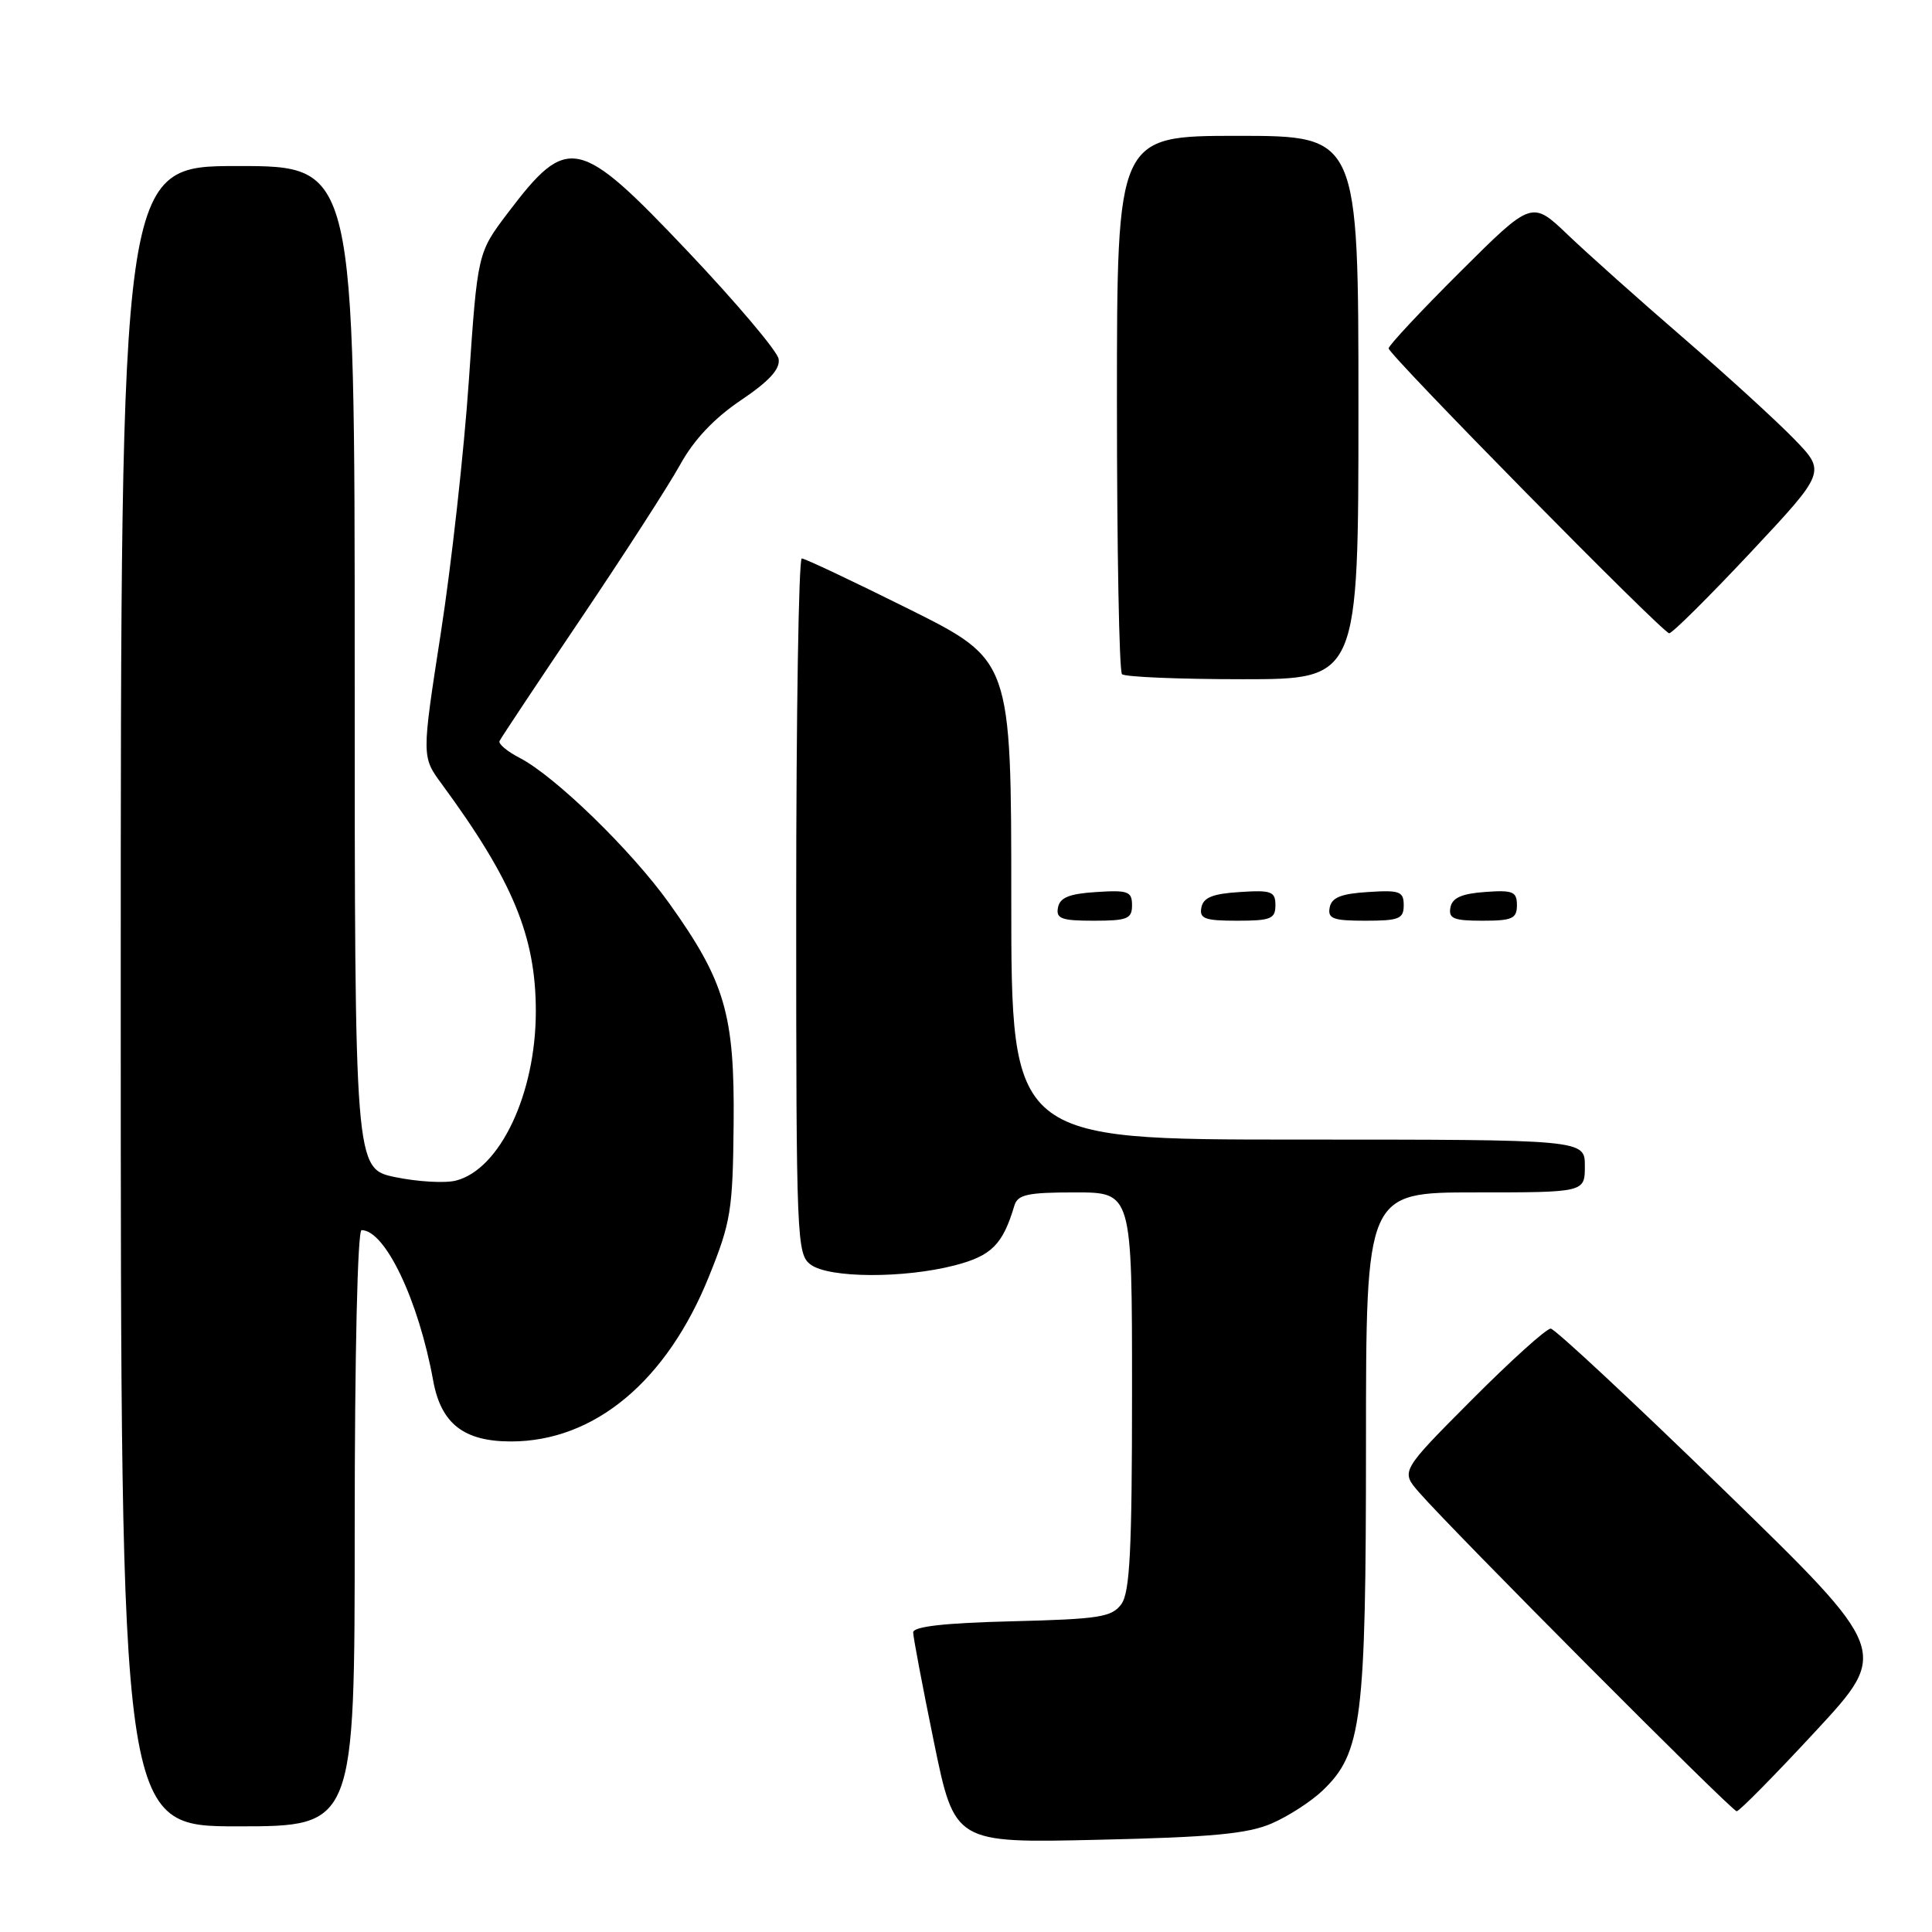 <?xml version="1.0" encoding="UTF-8" standalone="no"?>
<!DOCTYPE svg PUBLIC "-//W3C//DTD SVG 1.1//EN" "http://www.w3.org/Graphics/SVG/1.1/DTD/svg11.dtd" >
<svg xmlns="http://www.w3.org/2000/svg" xmlns:xlink="http://www.w3.org/1999/xlink" version="1.1" viewBox="0 0 256 256">
 <g >
 <path fill="currentColor"
d=" M 168.50 241.62 C 170.70 240.67 173.75 238.70 175.27 237.24 C 180.46 232.27 181.00 227.94 181.00 191.32 C 181.00 158.00 181.00 158.00 195.50 158.00 C 210.00 158.00 210.00 158.00 210.00 154.50 C 210.00 151.00 210.00 151.00 172.00 151.00 C 134.00 151.00 134.00 151.00 134.00 119.23 C 134.00 87.47 134.00 87.47 120.49 80.73 C 113.06 77.03 106.65 74.00 106.24 74.00 C 105.83 74.00 105.50 94.74 105.50 120.08 C 105.50 164.54 105.57 166.21 107.44 167.58 C 109.89 169.37 119.76 169.41 126.50 167.67 C 131.39 166.40 132.87 164.92 134.41 159.75 C 134.85 158.28 136.16 158.00 142.47 158.00 C 150.00 158.00 150.00 158.00 150.00 184.31 C 150.00 205.43 149.72 211.00 148.58 212.56 C 147.33 214.28 145.66 214.54 134.08 214.83 C 125.17 215.05 121.00 215.52 121.00 216.30 C 121.00 216.92 122.24 223.46 123.75 230.83 C 126.50 244.22 126.50 244.22 145.50 243.78 C 160.58 243.44 165.33 242.99 168.50 241.62 Z  M 47.00 202.50 C 47.00 179.40 47.38 163.00 47.91 163.00 C 51.04 163.00 55.47 172.31 57.40 182.95 C 58.44 188.64 61.45 191.00 67.71 191.00 C 78.76 191.00 88.35 183.01 93.94 169.14 C 96.85 161.93 97.10 160.37 97.21 148.92 C 97.35 134.43 96.08 130.06 88.68 119.70 C 83.70 112.72 73.56 102.86 68.87 100.43 C 67.22 99.58 66.01 98.57 66.19 98.19 C 66.36 97.81 71.20 90.53 76.95 82.00 C 82.70 73.47 88.63 64.28 90.13 61.56 C 91.94 58.27 94.64 55.41 98.18 53.03 C 101.97 50.47 103.40 48.89 103.17 47.55 C 102.98 46.51 97.58 40.12 91.17 33.35 C 76.66 18.04 75.24 17.73 67.30 28.20 C 63.28 33.50 63.28 33.50 62.12 50.50 C 61.48 59.85 59.81 74.87 58.41 83.88 C 55.87 100.27 55.87 100.27 58.53 103.88 C 67.95 116.70 71.00 124.07 71.00 134.00 C 71.00 144.92 66.25 154.97 60.39 156.44 C 58.95 156.80 55.35 156.59 52.39 155.98 C 47.00 154.86 47.00 154.86 47.00 88.43 C 47.00 22.00 47.00 22.00 31.50 22.00 C 16.00 22.00 16.00 22.00 16.00 132.00 C 16.00 242.00 16.00 242.00 31.50 242.00 C 47.00 242.00 47.00 242.00 47.00 202.50 Z  M 240.57 229.40 C 250.39 218.80 250.39 218.80 228.44 197.45 C 216.37 185.71 206.04 176.08 205.48 176.05 C 204.92 176.02 200.22 180.26 195.03 185.47 C 185.60 194.94 185.60 194.94 188.01 197.72 C 192.46 202.83 229.47 240.00 230.12 240.00 C 230.47 240.00 235.17 235.23 240.57 229.40 Z  M 150.00 119.95 C 150.00 118.12 149.47 117.92 145.26 118.20 C 141.69 118.42 140.44 118.93 140.19 120.25 C 139.90 121.73 140.64 122.00 144.93 122.00 C 149.38 122.00 150.00 121.75 150.00 119.95 Z  M 169.00 119.95 C 169.00 118.12 168.47 117.92 164.26 118.20 C 160.69 118.42 159.44 118.93 159.19 120.25 C 158.90 121.73 159.64 122.00 163.93 122.00 C 168.38 122.00 169.00 121.75 169.00 119.95 Z  M 186.00 119.95 C 186.00 118.12 185.47 117.92 181.26 118.20 C 177.69 118.42 176.44 118.93 176.19 120.25 C 175.90 121.73 176.64 122.00 180.93 122.00 C 185.38 122.00 186.00 121.75 186.00 119.95 Z  M 201.00 119.94 C 201.00 118.14 200.47 117.92 196.76 118.19 C 193.66 118.42 192.43 118.97 192.19 120.25 C 191.91 121.71 192.61 122.00 196.43 122.00 C 200.38 122.00 201.00 121.72 201.00 119.94 Z  M 180.00 54.00 C 180.00 18.00 180.00 18.00 164.00 18.00 C 148.00 18.00 148.00 18.00 148.00 53.33 C 148.00 72.77 148.30 88.97 148.67 89.33 C 149.03 89.70 156.23 90.00 164.67 90.00 C 180.00 90.00 180.00 90.00 180.00 54.00 Z  M 231.90 73.27 C 241.96 62.53 241.96 62.53 237.73 58.17 C 235.40 55.77 228.78 49.72 223.00 44.73 C 217.22 39.74 210.36 33.61 207.74 31.11 C 202.98 26.56 202.98 26.56 193.49 36.01 C 188.27 41.21 184.00 45.78 184.00 46.16 C 184.00 47.00 220.21 83.78 221.17 83.91 C 221.54 83.96 226.36 79.17 231.90 73.27 Z "/>
</g>
</svg>